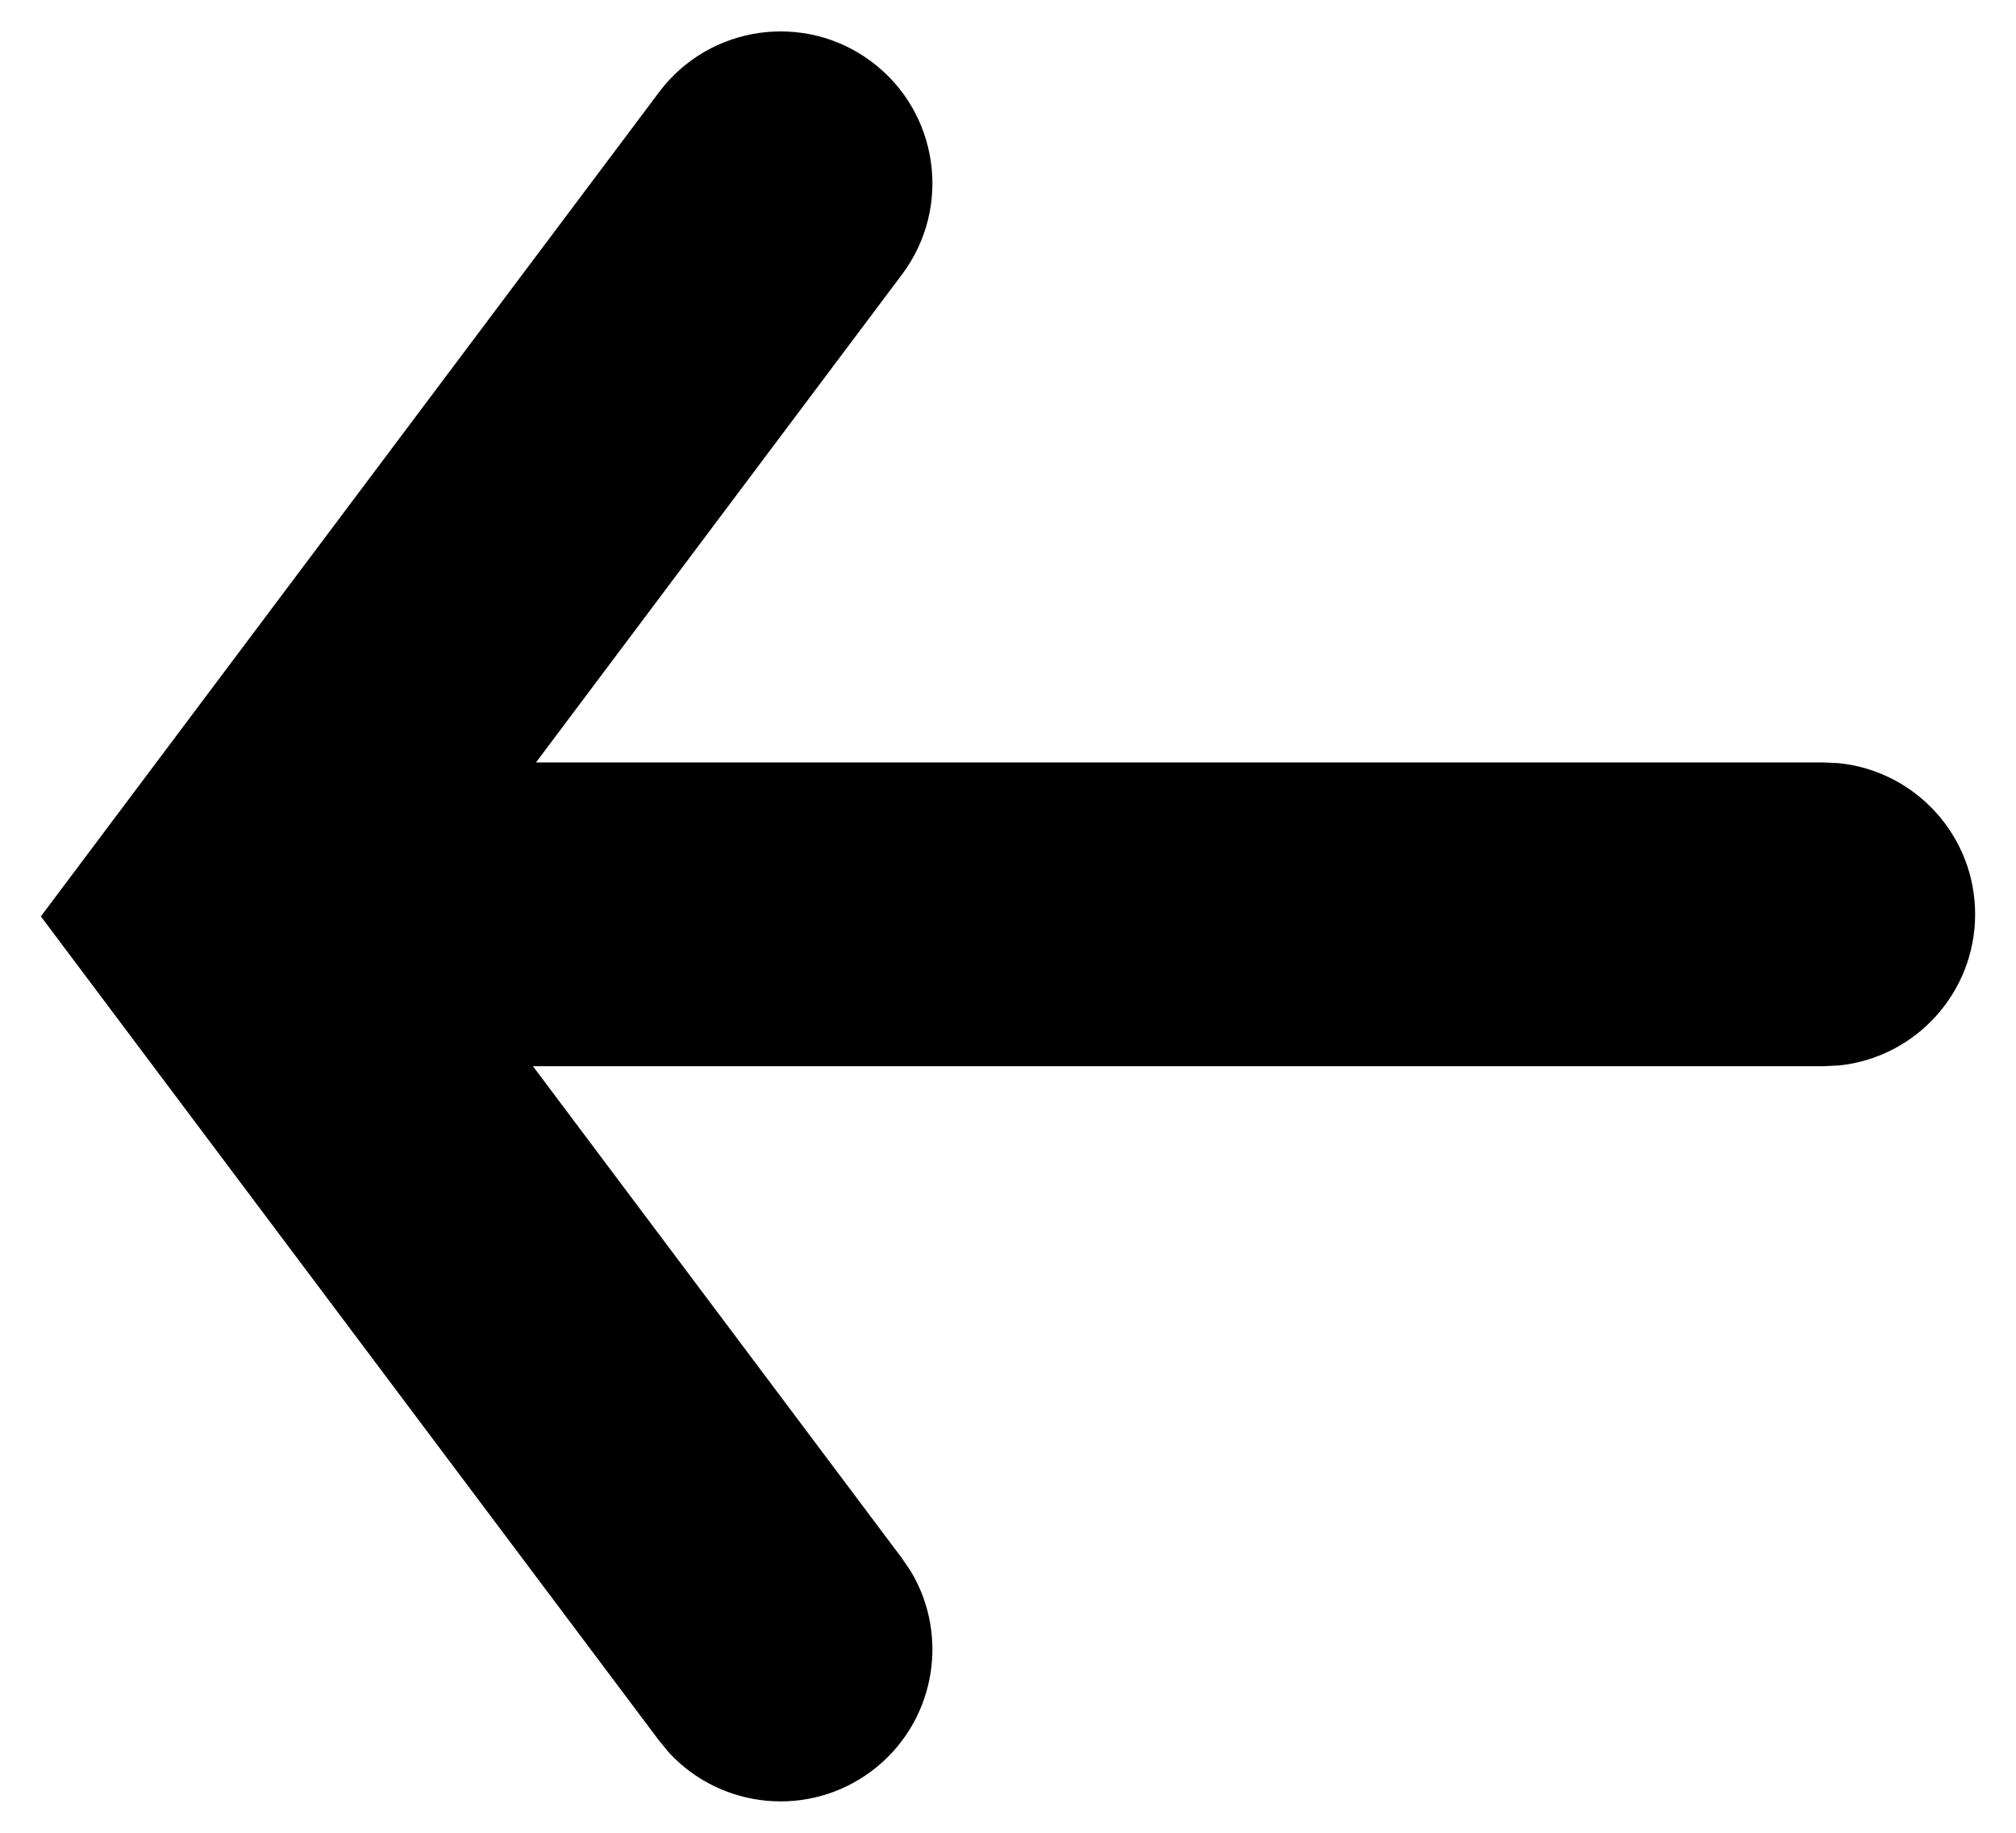 <svg width="22" height="20" viewBox="0 0 22 20" fill="none" xmlns="http://www.w3.org/2000/svg">
<path id="icon" d="M7.192 1.006C7.741 0.274 8.78 0.125 9.512 0.674C10.244 1.223 10.393 2.262 9.844 2.994L5.849 8.32H19.896L20.066 8.328C20.902 8.413 21.554 9.119 21.554 9.977C21.554 10.835 20.902 11.542 20.066 11.627L19.896 11.635H5.816L9.844 17.006L9.939 17.146C10.372 17.866 10.198 18.811 9.512 19.326C8.826 19.841 7.87 19.742 7.3 19.125L7.192 18.994L0.446 10L7.192 1.006Z" fill="black"/>
</svg>

